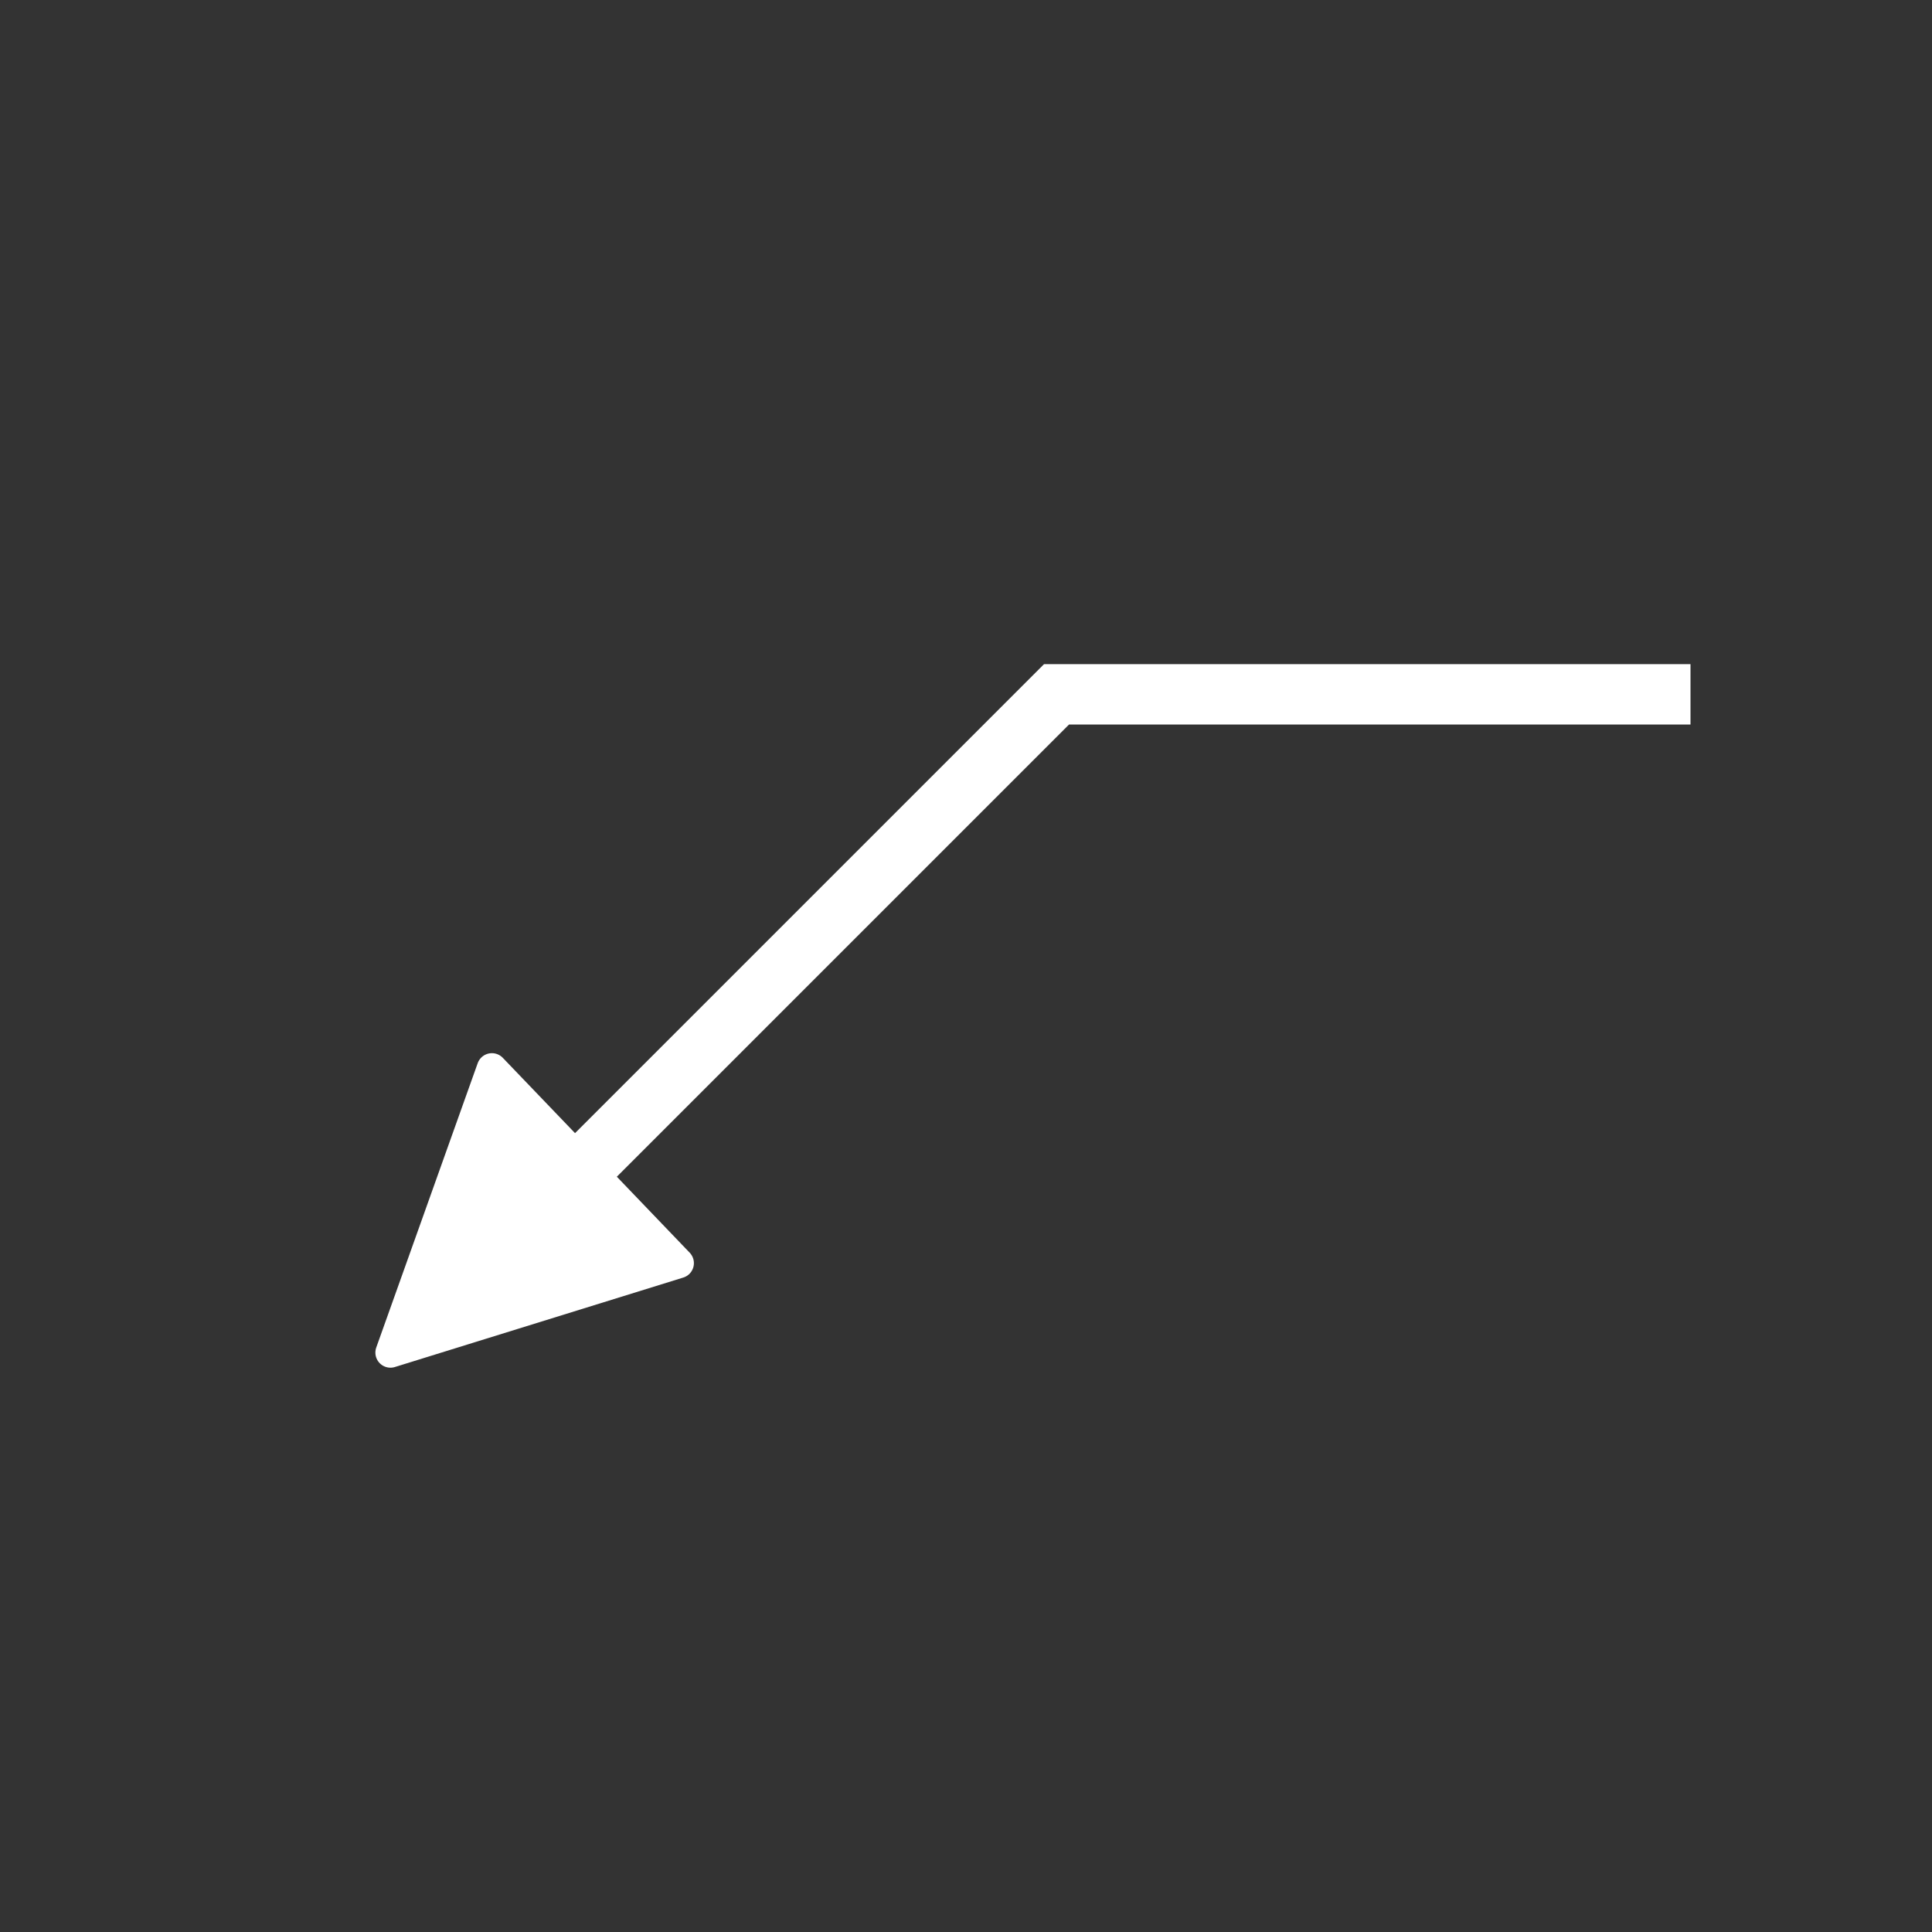 <svg xmlns="http://www.w3.org/2000/svg" viewBox="0 0 512 512"><rect x="0" y="0" width="512" height="512" fill="#333333" stroke="none"/><g style="stroke:#fff"><path d="m440 184h-160l-160 160" style="fill:none;stroke-linecap:square;stroke-width:16"/><path d="m103.48 358.45l76.41-23.703-49.53-51.645-26.882 75.35z" style="stroke-linecap:round;stroke-linejoin:round;stroke-width:8;fill:#fff"/></g></svg>

